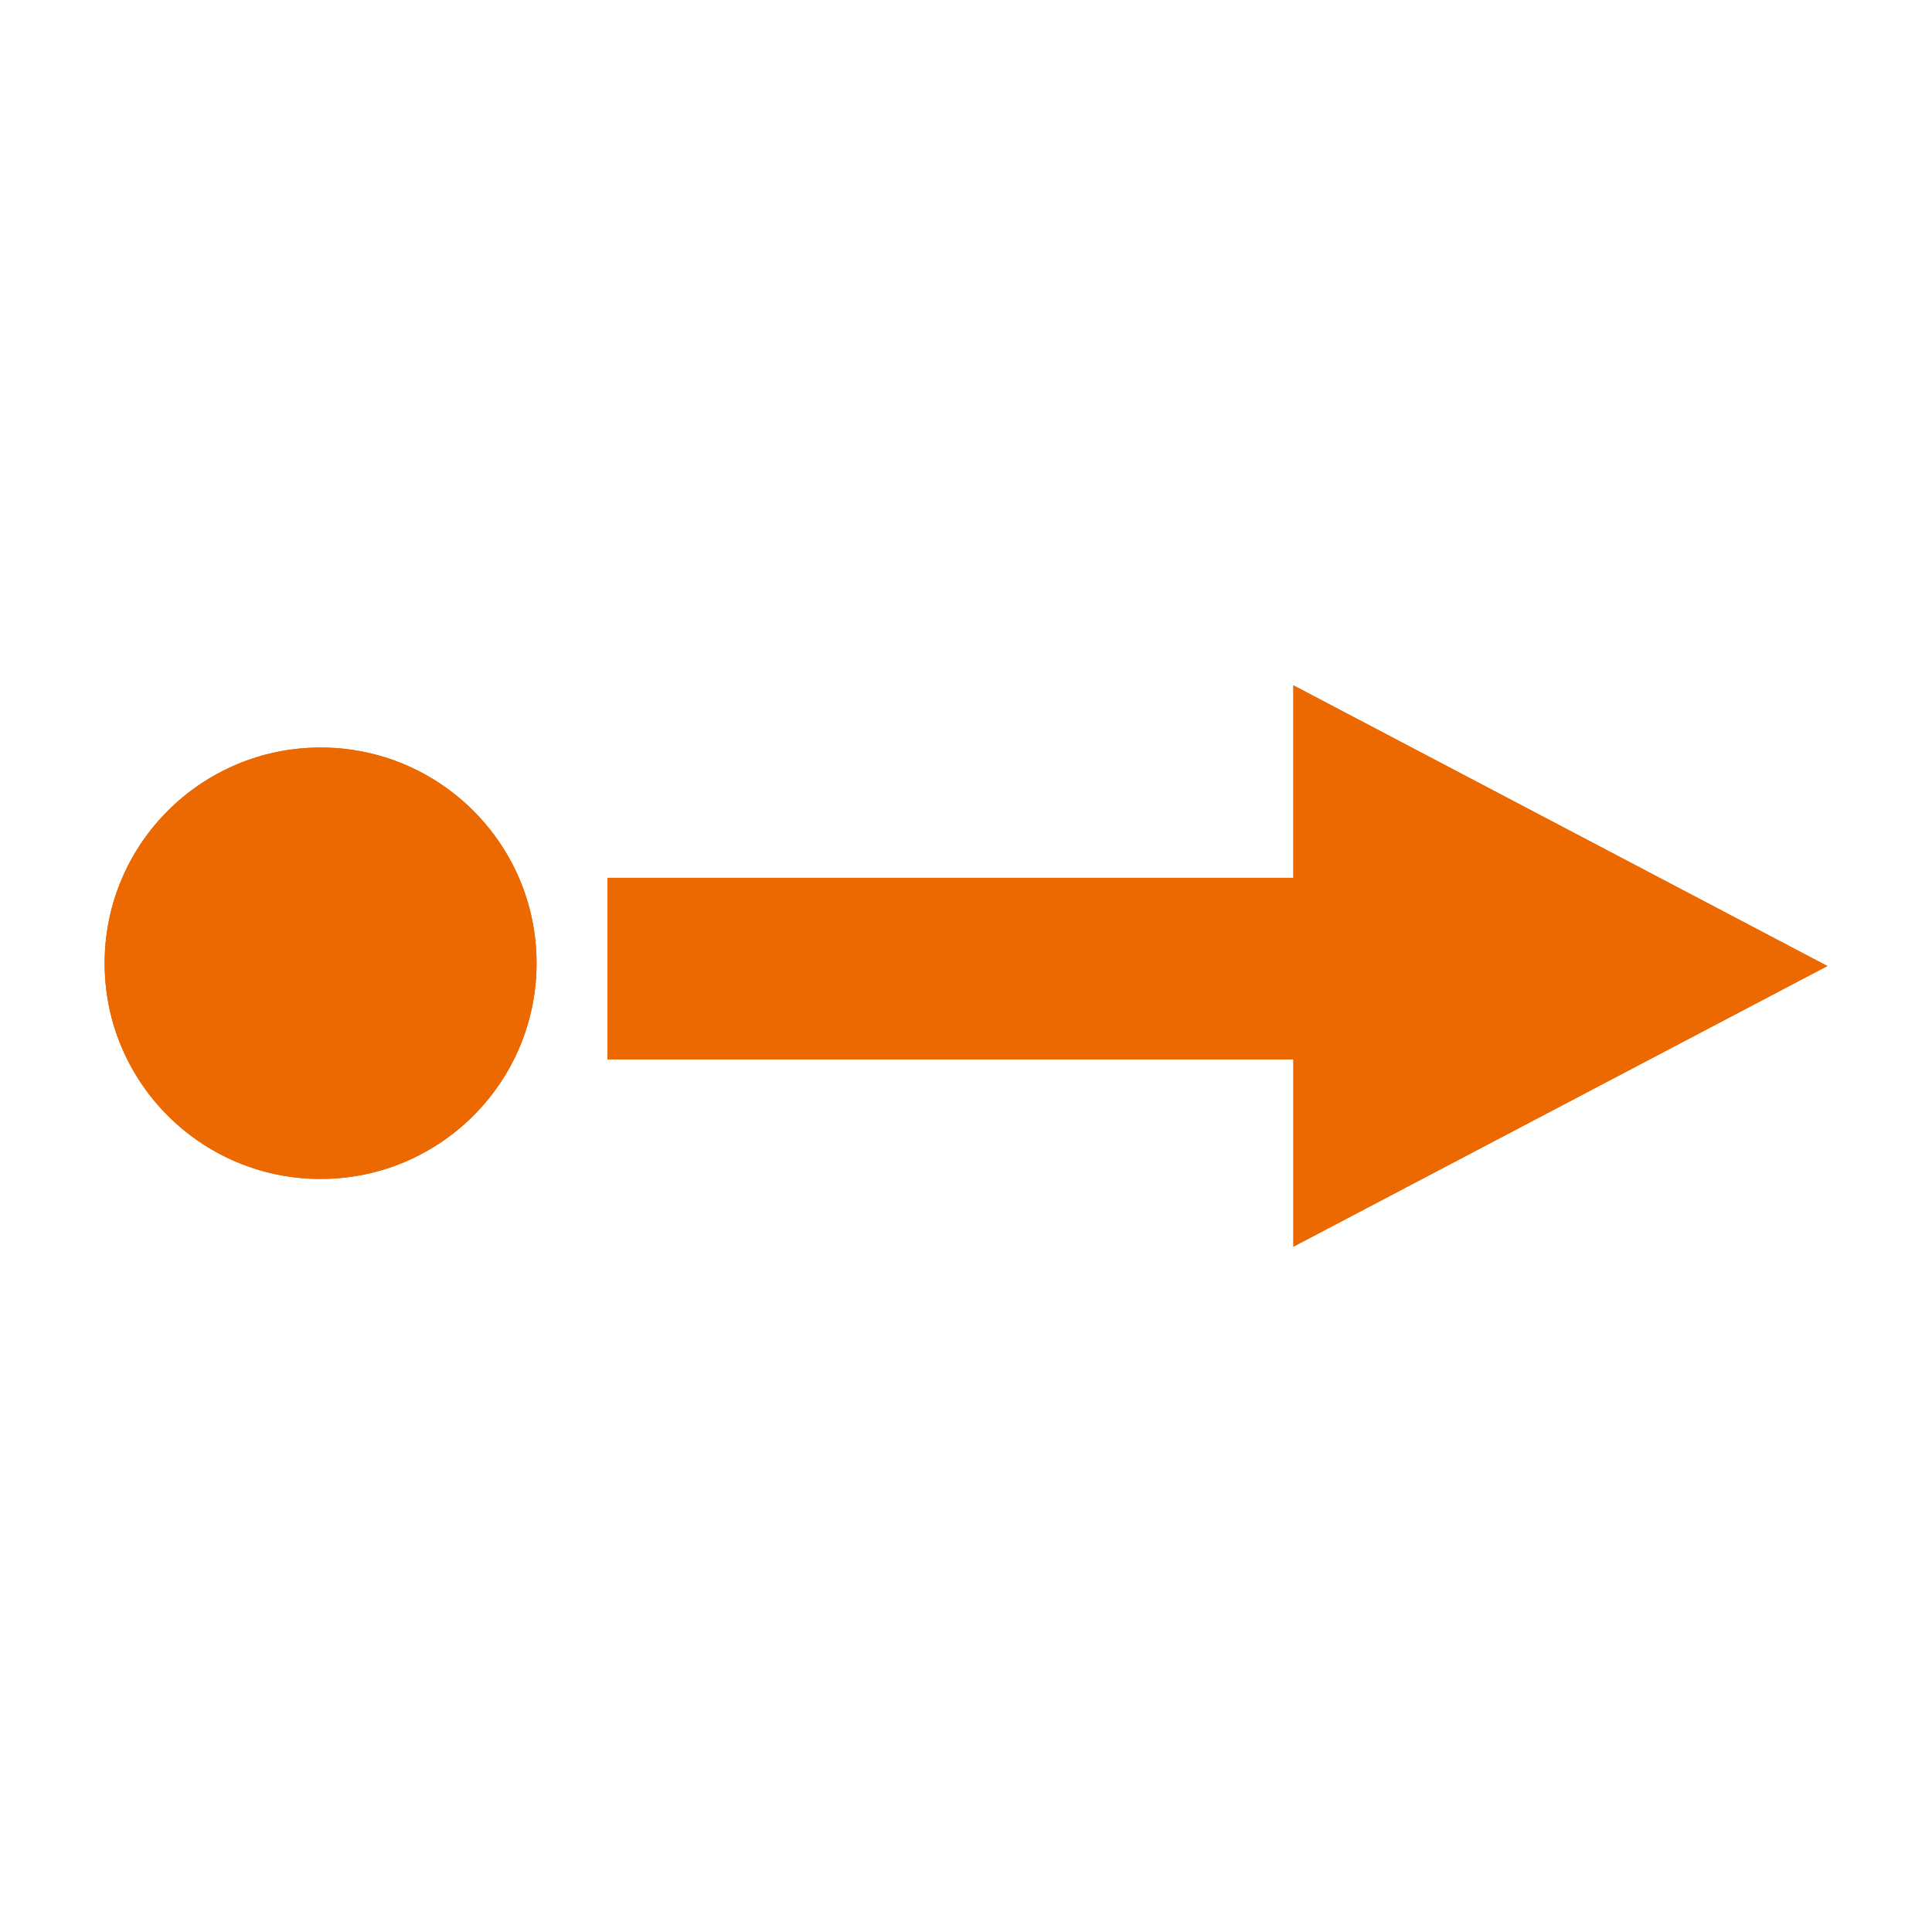 <?xml version="1.0" encoding="iso-8859-1"?>
<!-- Generator: Adobe Illustrator 17.1.0, SVG Export Plug-In . SVG Version: 6.00 Build 0)  -->
<!DOCTYPE svg PUBLIC "-//W3C//DTD SVG 1.1//EN" "http://www.w3.org/Graphics/SVG/1.1/DTD/svg11.dtd">
<svg version="1.1" xmlns="http://www.w3.org/2000/svg" xmlns:xlink="http://www.w3.org/1999/xlink" x="0px" y="0px" width="120px"
	 height="120px" viewBox="0 0 120 120" enable-background="new 0 0 120 120" xml:space="preserve">
<g id="Layer_2" display="none">
	<circle display="inline" opacity="0.5" fill="#DF1F26" cx="60" cy="60" r="60"/>
	<rect x="6.5" y="6.5" display="inline" opacity="0.5" fill="#3B4FA1" width="107" height="107"/>
</g>
<g id="normal">
	<path fill-rule="evenodd" clip-rule="evenodd" fill="#EB6900" d="M113.5,60.001L80.334,77.433V65.798H37.731V54.526h42.602V42.567
		L113.5,60.001L113.5,60.001z M19.912,73.226c-7.408,0-13.412-5.998-13.412-13.398c0-7.398,6.005-13.397,13.412-13.397
		s13.414,5.998,13.414,13.397C33.326,67.228,27.32,73.226,19.912,73.226L19.912,73.226z"/>
</g>
<g id="active">
	<path fill-rule="evenodd" clip-rule="evenodd" fill="#EB6900" d="M113.5,60.001L80.334,77.433V65.798H37.731V54.526h42.602V42.567
		L113.5,60.001L113.5,60.001z M19.912,73.226c-7.408,0-13.412-5.998-13.412-13.398c0-7.398,6.005-13.397,13.412-13.397
		s13.414,5.998,13.414,13.397C33.326,67.228,27.32,73.226,19.912,73.226L19.912,73.226z"/>
</g>
<g id="disabled" opacity="0.2">
	<path fill-rule="evenodd" clip-rule="evenodd" fill="#EB6900" d="M113.5,60.001L80.334,77.433V65.798H37.731V54.526h42.602V42.567
		L113.5,60.001L113.5,60.001z M19.912,73.226c-7.408,0-13.412-5.998-13.412-13.398c0-7.398,6.005-13.397,13.412-13.397
		s13.414,5.998,13.414,13.397C33.326,67.228,27.32,73.226,19.912,73.226L19.912,73.226z"/>
</g>
</svg>
